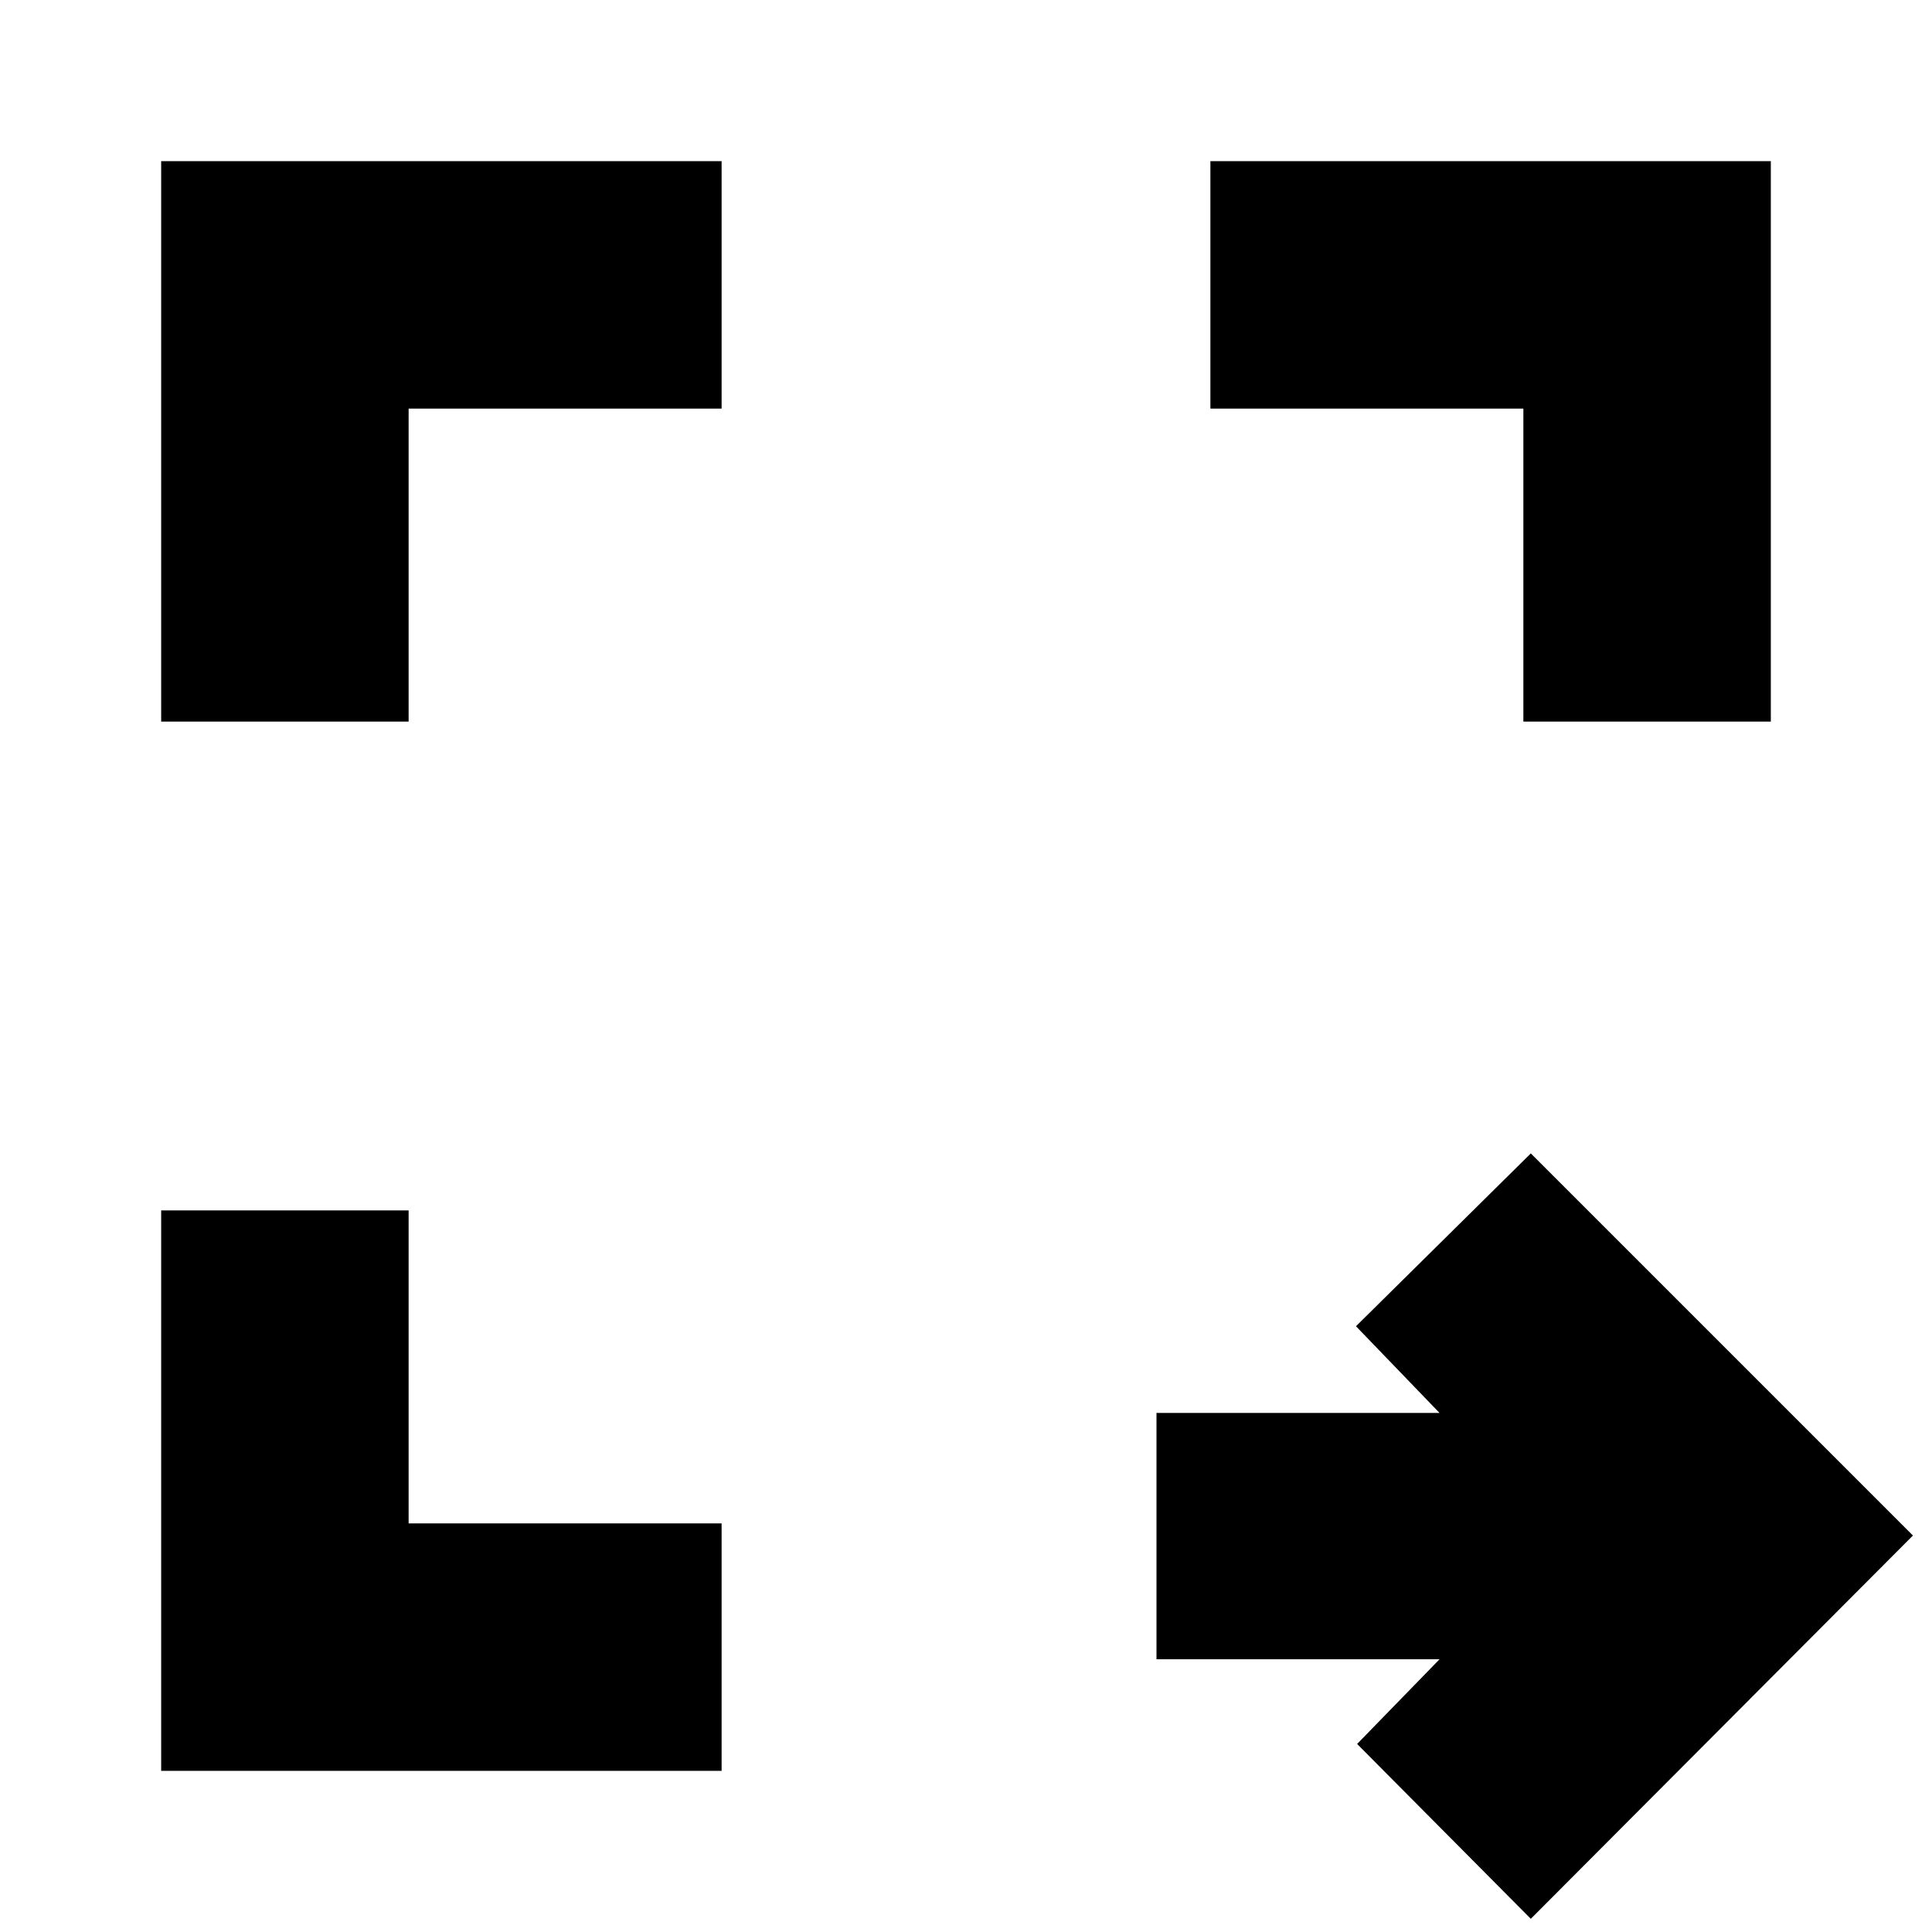 <svg xmlns="http://www.w3.org/2000/svg" height="24" viewBox="0 96 960 960" width="24"><path d="m760.653 1049.44-86.305-86.875 40.956-42.086H574.652V798.087h140.652L673.783 755l86.87-85.87L950.523 859l-189.87 190.44ZM80.086 975.913V697.435h122.958v155.521h155.521v122.957H80.087Zm0-521.348V176.087h278.479v122.957H203.044v155.521H80.086Zm676.87 0V299.044H601.435V176.087h278.478v278.478H756.956Z"/></svg>